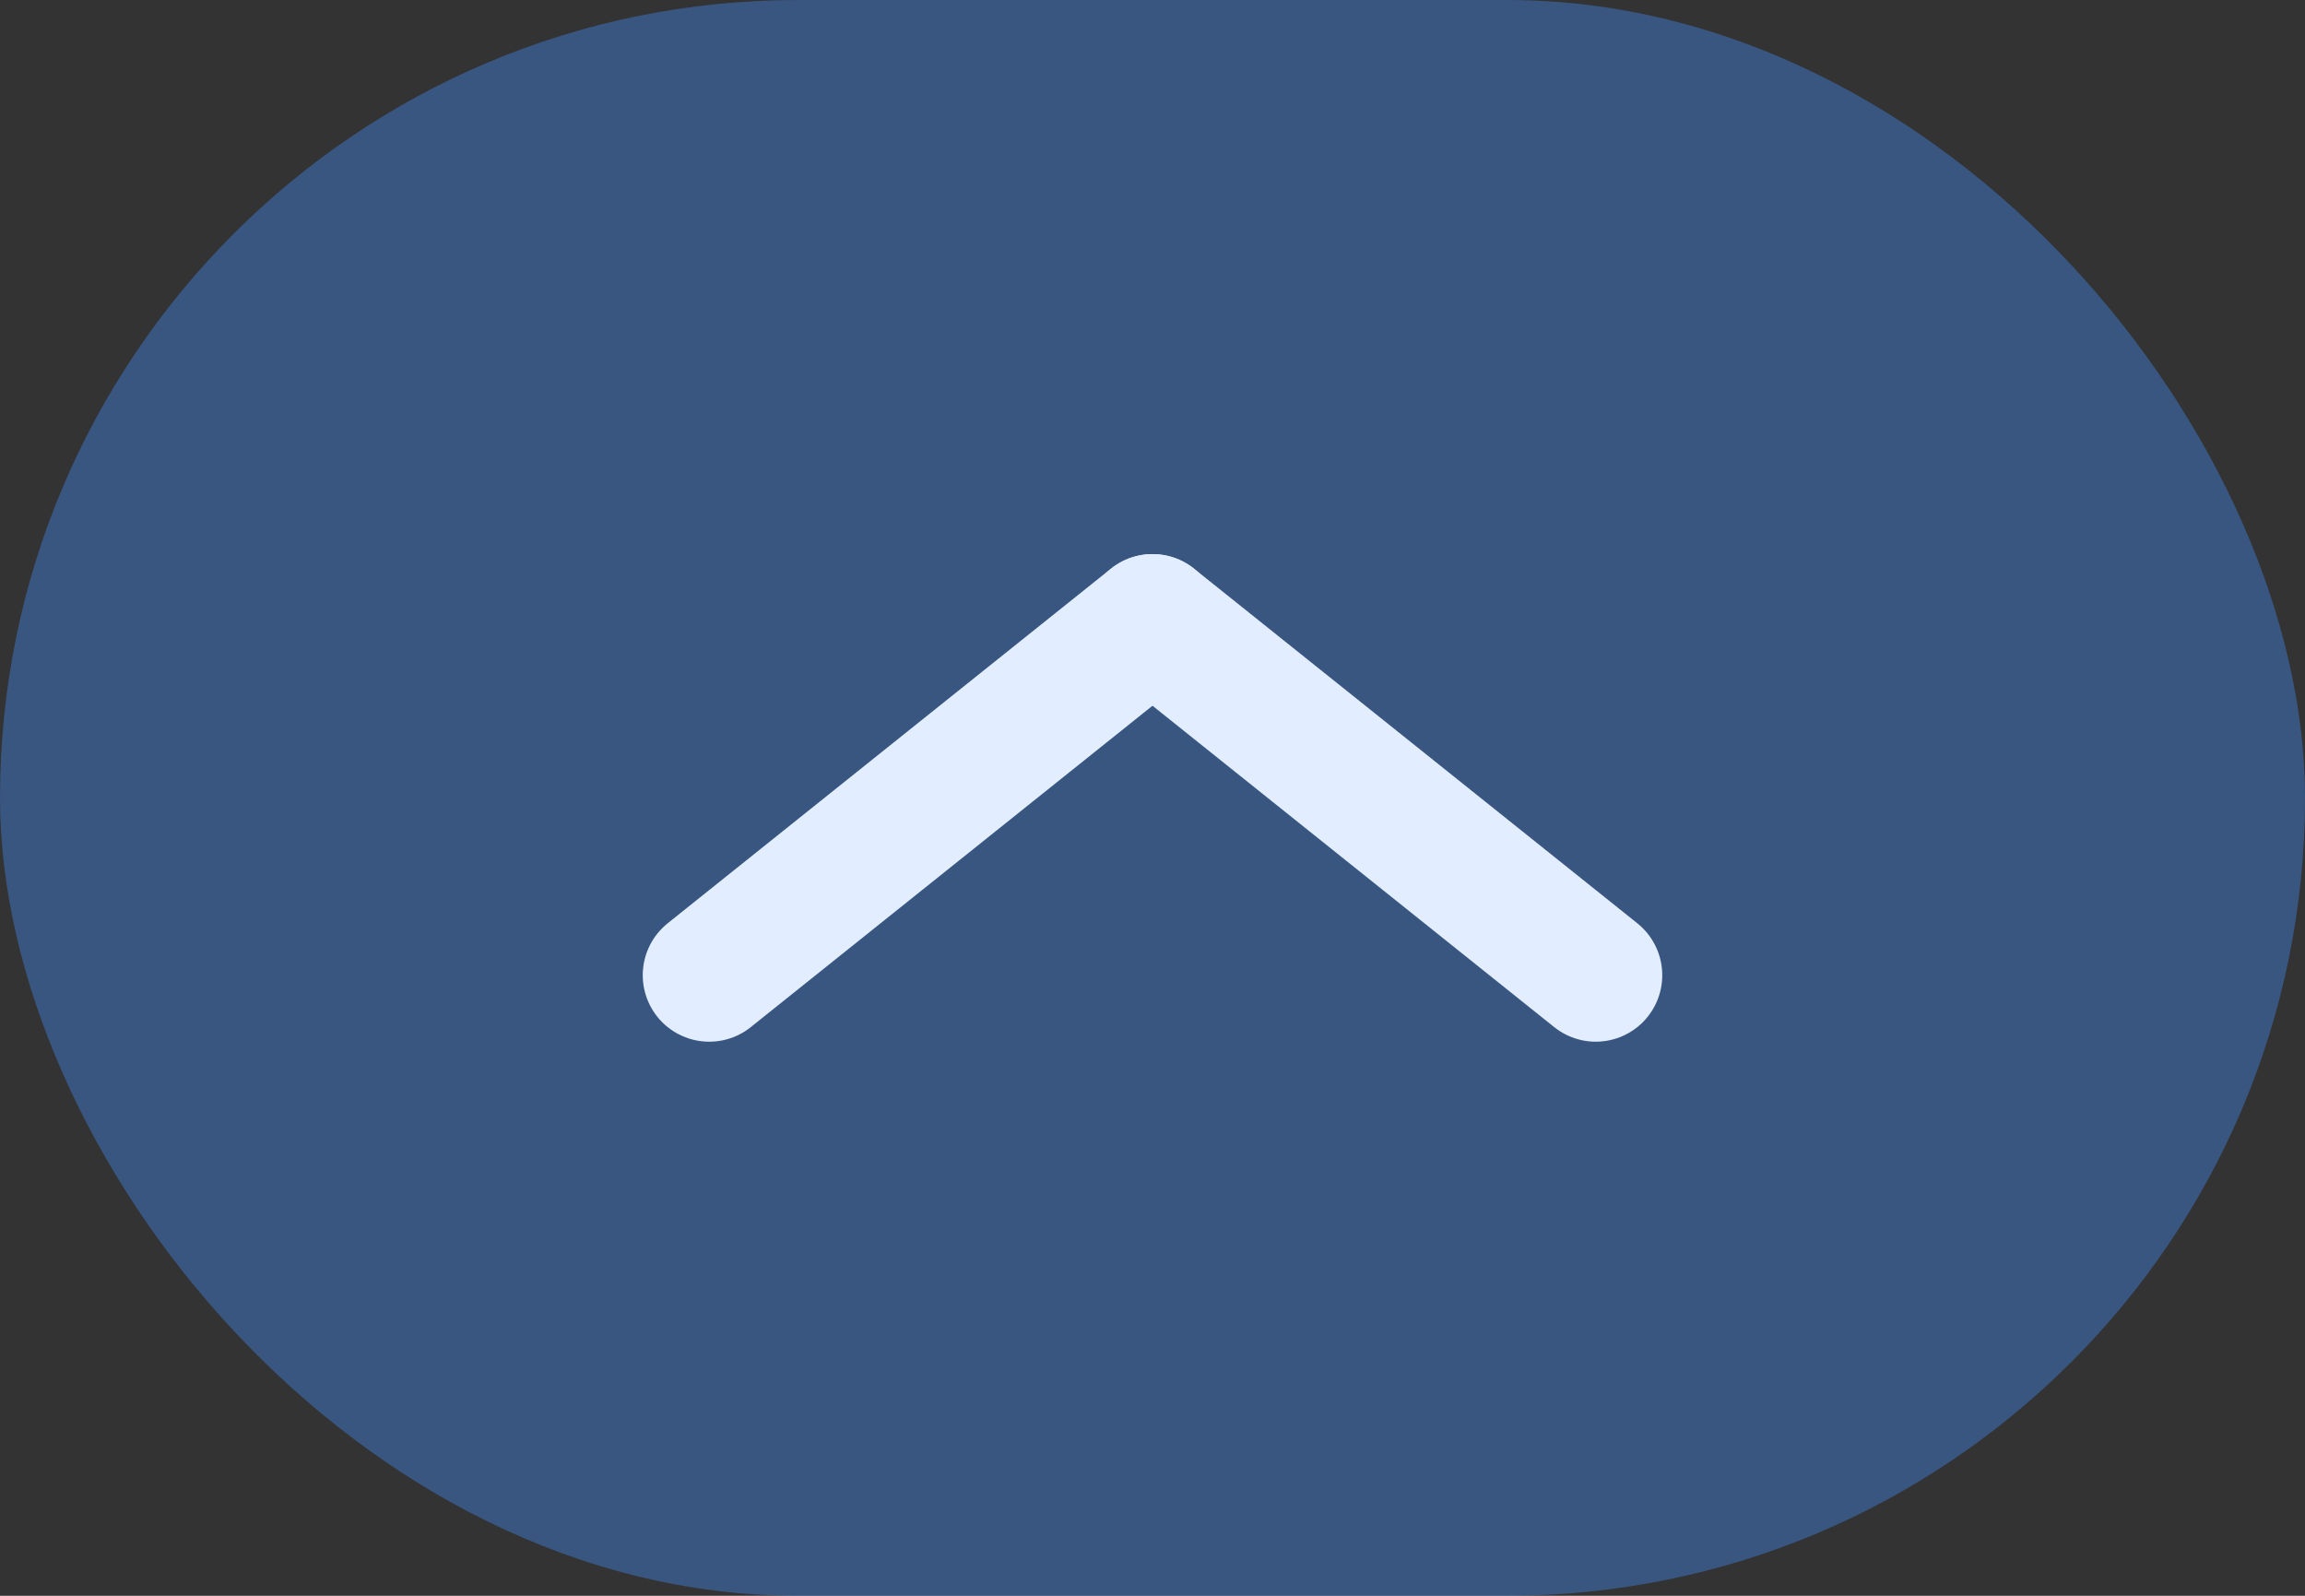 <svg width="26" height="18" viewBox="0 0 26 18" fill="none" xmlns="http://www.w3.org/2000/svg">
<rect x="0" y="0" width="26" height="18" fill="#333333" stroke="none"/>
<rect width="26" height="18" rx="9" fill="#418AF6" fill-opacity="0.4"/>
<path d="M13 7L8 11" stroke="#E2EEFF" stroke-width="1.5" stroke-linecap="round"/>
<path d="M13 7L18 11" stroke="#E2EEFF" stroke-width="1.5" stroke-linecap="round"/>
</svg>
